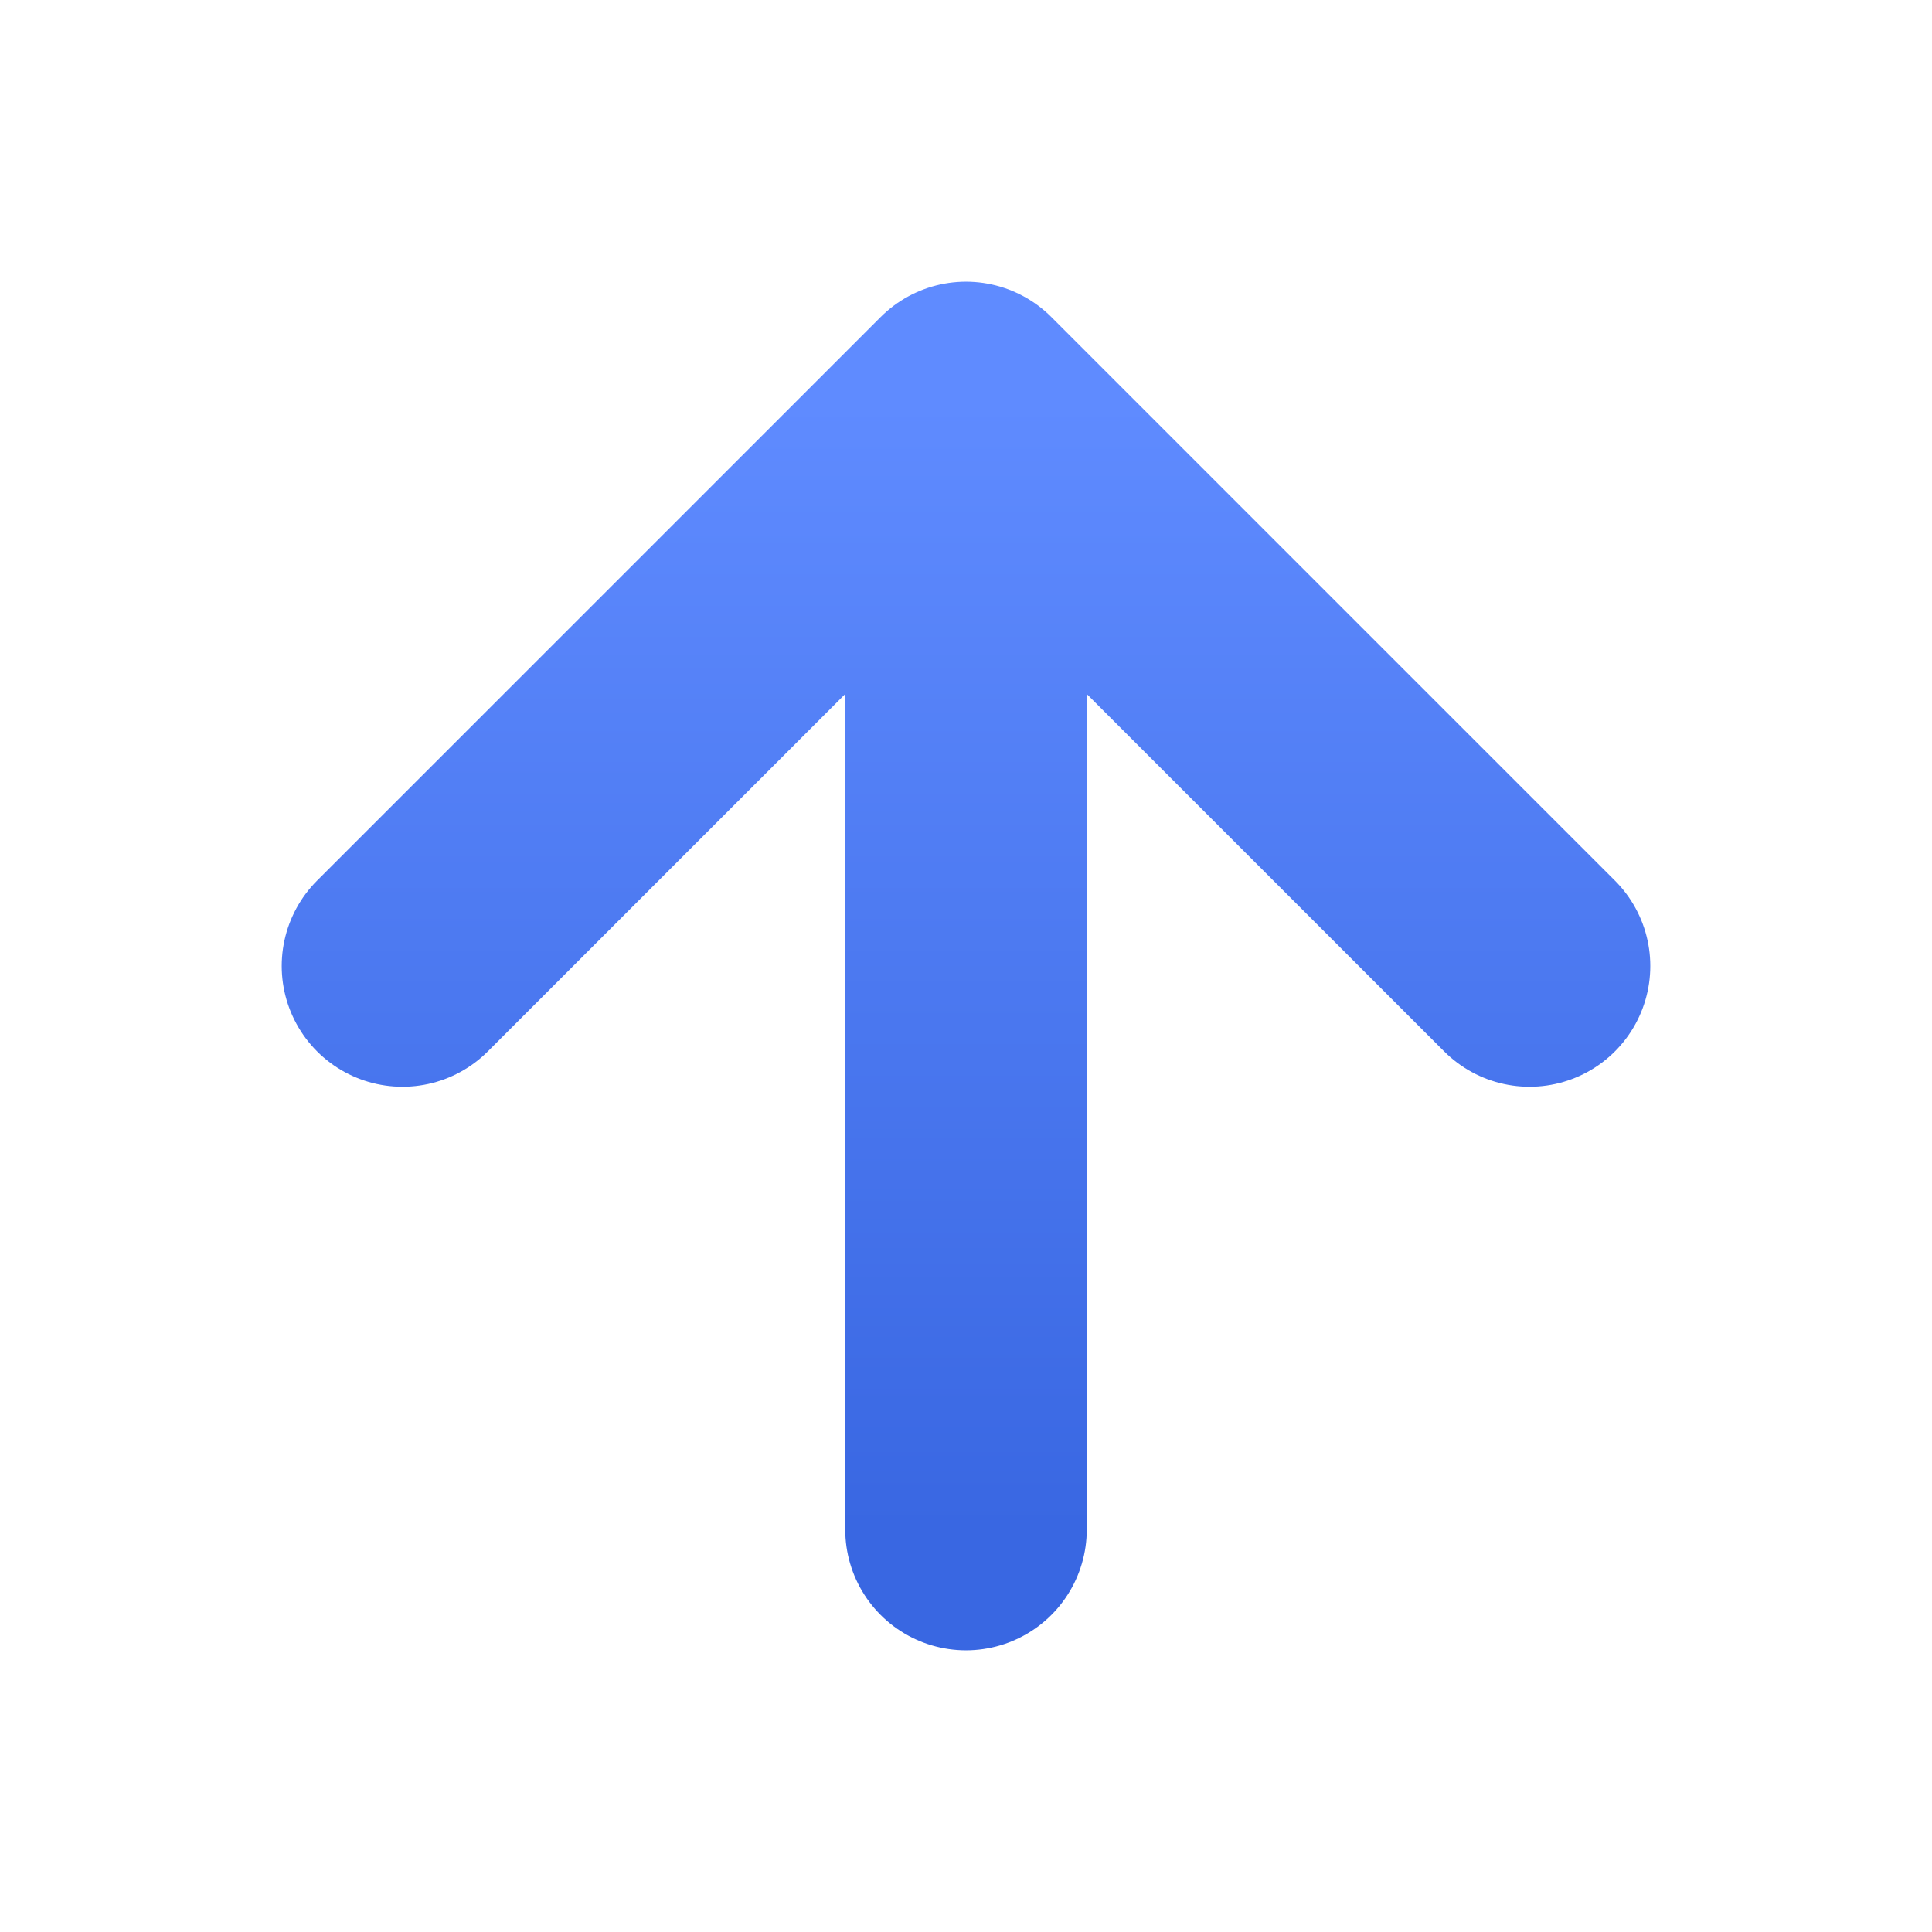<svg width="16" height="16" viewBox="0 0 16 16" fill="none" xmlns="http://www.w3.org/2000/svg">
<path d="M8 12.667V3.333M8 3.333L3.333 8M8 3.333L12.667 8" stroke="url(#paint0_linear_333_584)" stroke-width="2" stroke-linecap="round" stroke-linejoin="round"/>
<defs>
<linearGradient id="paint0_linear_333_584" x1="8" y1="3.333" x2="8" y2="12.667" gradientUnits="userSpaceOnUse">
<stop stop-color="#5F8BFF"/>
<stop offset="1" stop-color="#3967E2"/>
</linearGradient>
</defs>
</svg>
